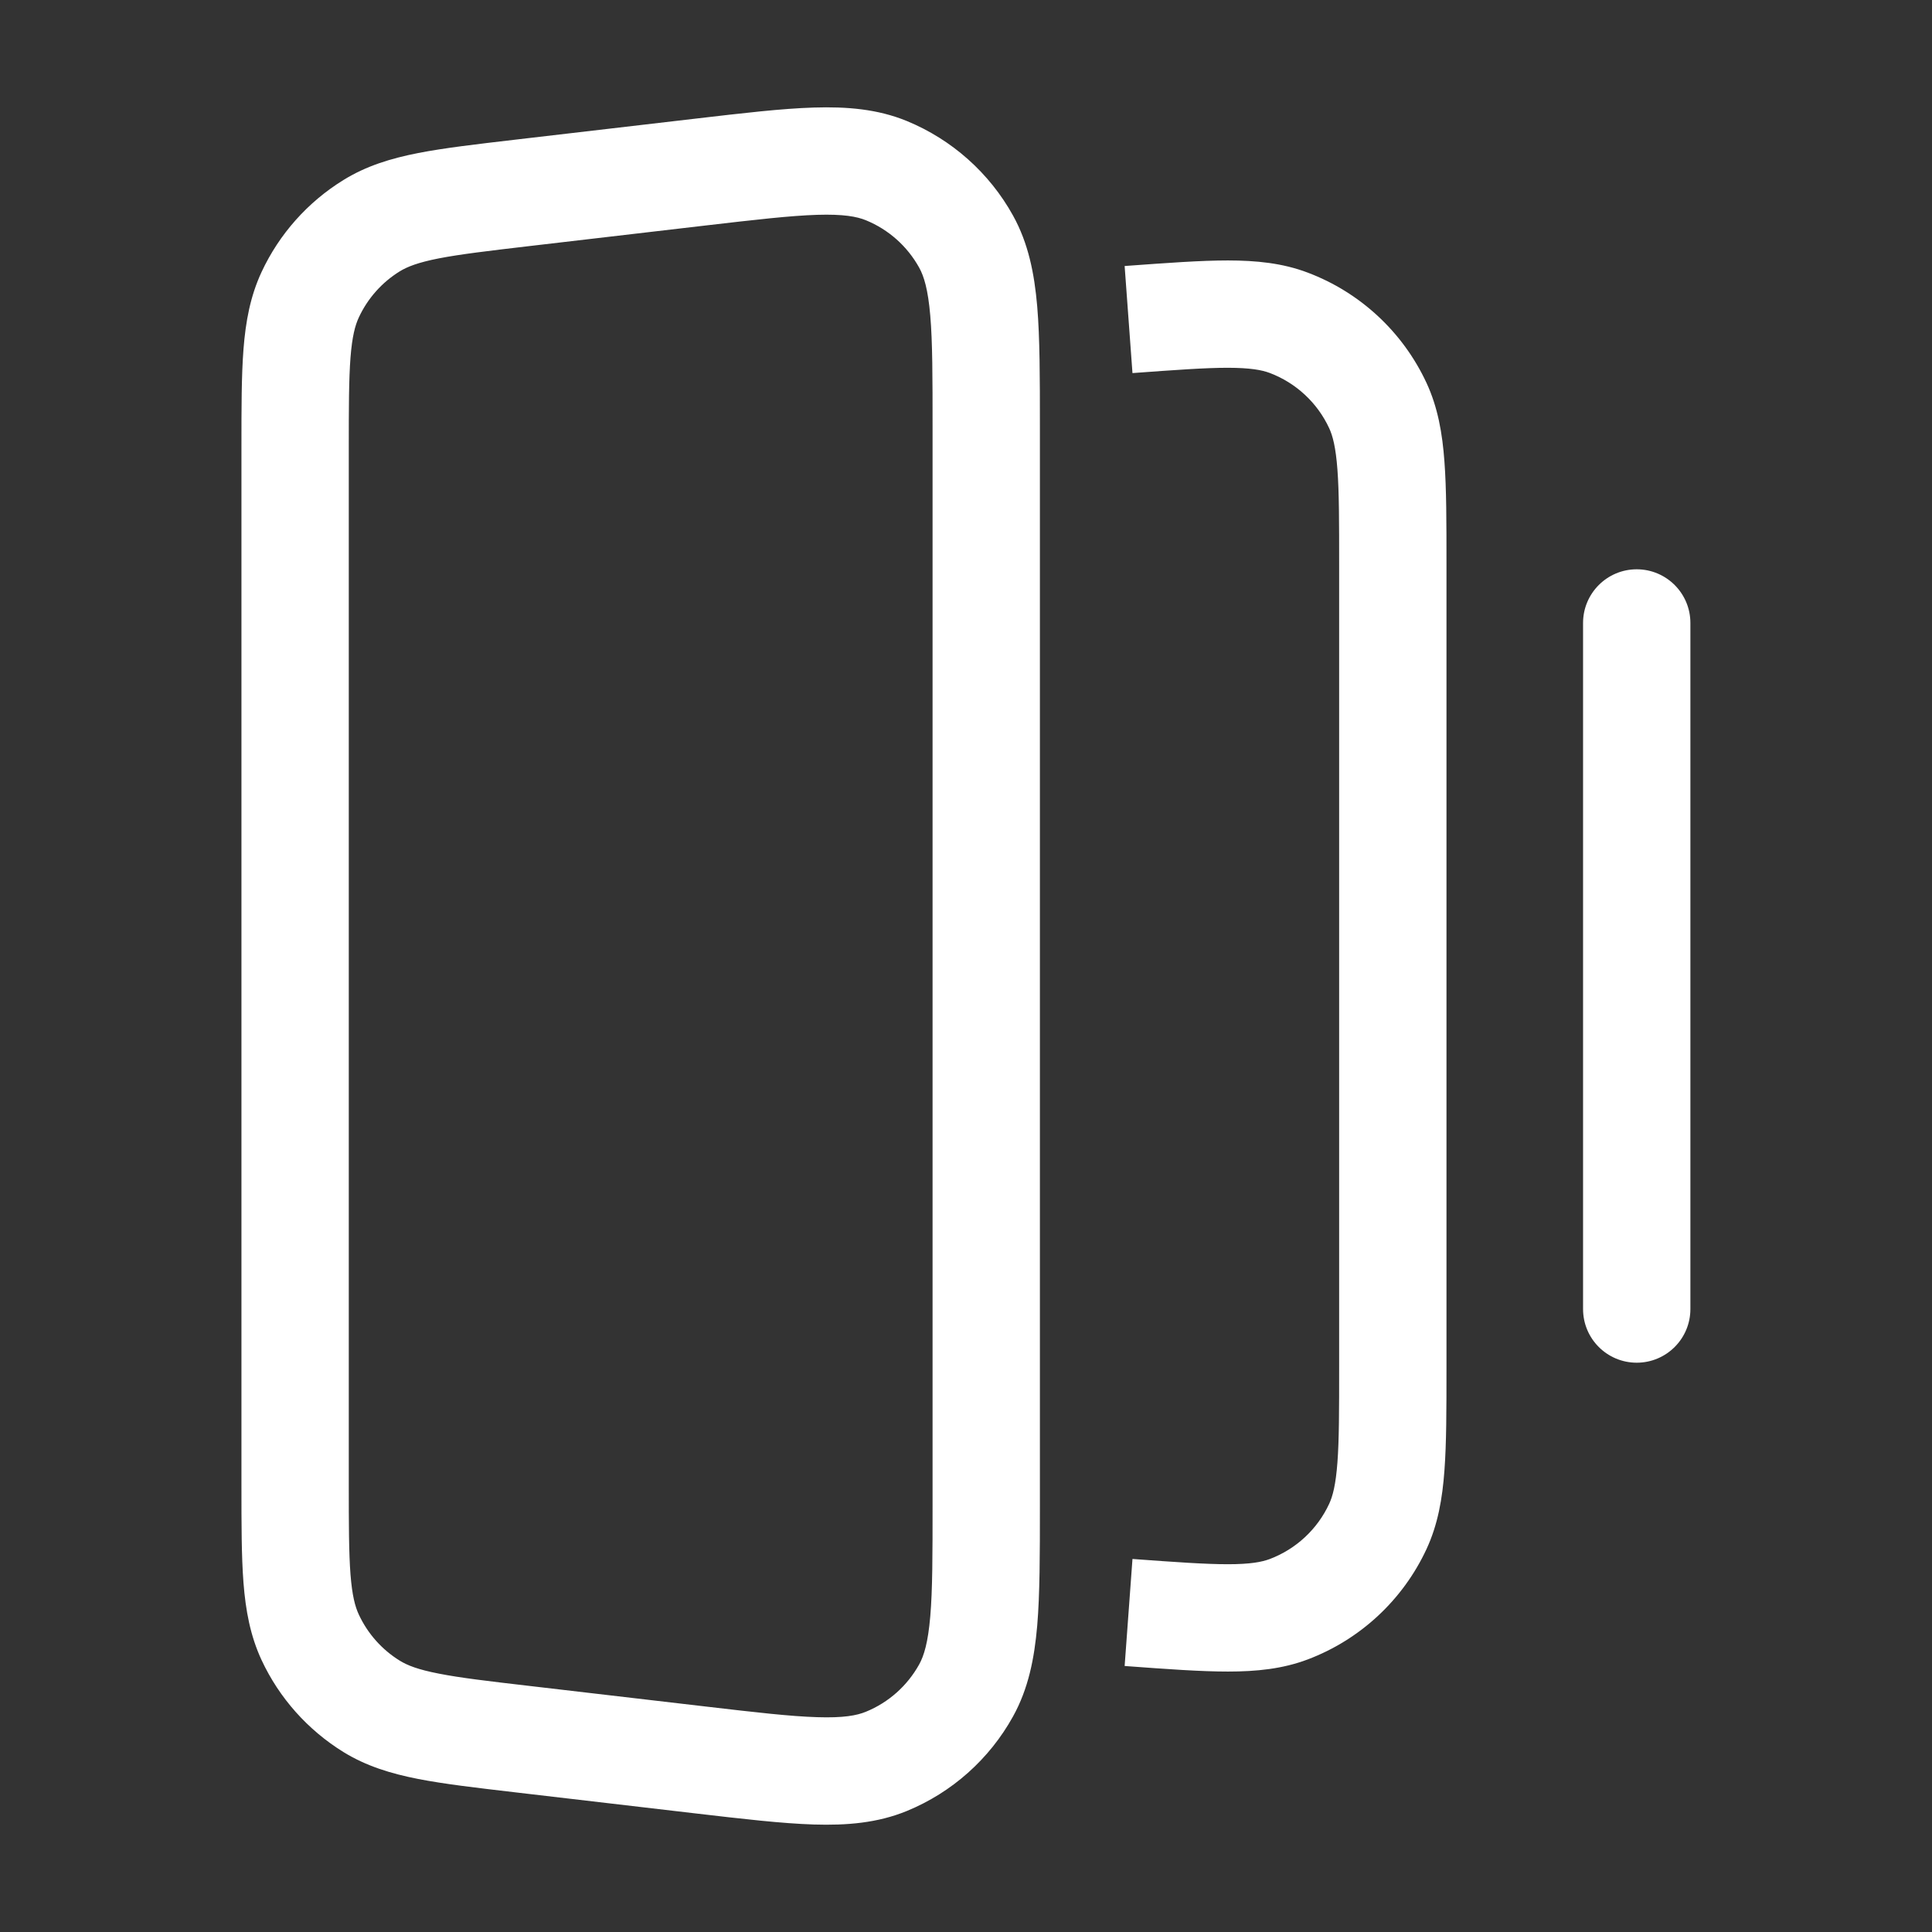 <svg width="36" height="36" viewBox="0 0 36 36" fill="none" xmlns="http://www.w3.org/2000/svg">
<rect x="0" y="0" width="36" height="36" fill="#333333" stroke="none"/>
<path fill-rule="evenodd" clip-rule="evenodd" d="M30.498 10.608C31.05 10.608 31.498 11.056 31.498 11.608V24.392C31.498 24.945 31.05 25.392 30.498 25.392C29.946 25.392 29.498 24.945 29.498 24.392V11.608C29.498 11.056 29.946 10.608 30.498 10.608ZM19.377 7.934V28.067C19.377 28.962 19.377 29.697 19.327 30.291C19.274 30.905 19.162 31.468 18.876 31.984C18.436 32.779 17.738 33.4 16.898 33.745C16.352 33.969 15.779 34.016 15.164 33.997C14.568 33.978 13.838 33.893 12.948 33.789L9.588 33.396C8.87 33.312 8.275 33.243 7.79 33.148C7.285 33.049 6.826 32.909 6.4 32.647C5.735 32.236 5.204 31.641 4.874 30.933C4.663 30.479 4.577 30.006 4.537 29.493C4.499 29.001 4.499 28.401 4.499 27.678V8.322C4.499 7.599 4.499 7 4.537 6.507C4.577 5.994 4.663 5.521 4.874 5.068C5.204 4.36 5.735 3.764 6.4 3.354C6.826 3.091 7.285 2.951 7.79 2.852C8.275 2.757 8.87 2.688 9.588 2.604L12.948 2.212C13.838 2.108 14.568 2.022 15.164 2.004C15.779 1.985 16.352 2.031 16.898 2.255C17.738 2.601 18.436 3.222 18.876 4.016C19.162 4.532 19.274 5.095 19.327 5.709C19.377 6.303 19.377 7.038 19.377 7.934ZM17.334 5.879C17.292 5.391 17.217 5.148 17.127 4.986C16.906 4.588 16.558 4.278 16.137 4.105C15.966 4.035 15.716 3.988 15.226 4.003C14.726 4.019 14.08 4.093 13.137 4.203L9.858 4.586C9.092 4.676 8.575 4.737 8.175 4.815C7.788 4.891 7.59 4.97 7.449 5.056C7.117 5.261 6.852 5.559 6.687 5.913C6.617 6.062 6.562 6.269 6.531 6.662C6.5 7.068 6.499 7.589 6.499 8.36V27.64C6.499 28.411 6.5 28.933 6.531 29.338C6.562 29.732 6.617 29.938 6.687 30.087C6.852 30.441 7.117 30.739 7.449 30.944C7.59 31.031 7.788 31.11 8.175 31.185C8.574 31.264 9.092 31.325 9.858 31.414L13.137 31.797C14.08 31.907 14.726 31.982 15.226 31.997C15.716 32.013 15.966 31.966 16.137 31.895C16.558 31.723 16.906 31.412 17.127 31.015C17.217 30.852 17.292 30.61 17.334 30.121C17.377 29.623 17.377 28.973 17.377 28.023V7.978C17.377 7.027 17.377 6.378 17.334 5.879ZM26.953 10.492C26.953 9.733 26.953 9.109 26.915 8.602C26.877 8.077 26.793 7.592 26.581 7.135C26.14 6.187 25.346 5.449 24.368 5.08C23.897 4.901 23.408 4.854 22.881 4.853C22.372 4.853 21.75 4.899 20.994 4.954L20.956 4.957L21.102 6.952C21.906 6.893 22.454 6.853 22.88 6.853C23.297 6.854 23.512 6.894 23.661 6.95C24.149 7.135 24.547 7.504 24.767 7.978C24.834 8.122 24.89 8.334 24.921 8.75C24.953 9.174 24.953 9.724 24.953 10.53V25.471C24.953 26.276 24.953 26.826 24.921 27.25C24.89 27.666 24.834 27.878 24.767 28.022C24.547 28.496 24.149 28.865 23.661 29.05C23.512 29.106 23.297 29.147 22.88 29.147C22.454 29.147 21.906 29.108 21.102 29.049L20.956 31.043L20.994 31.046C21.75 31.102 22.372 31.147 22.881 31.147C23.408 31.147 23.897 31.099 24.368 30.921C25.346 30.551 26.14 29.813 26.581 28.865C26.793 28.408 26.877 27.924 26.915 27.399C26.953 26.891 26.953 26.267 26.953 25.509V10.492Z" fill="white"/>
</svg>
